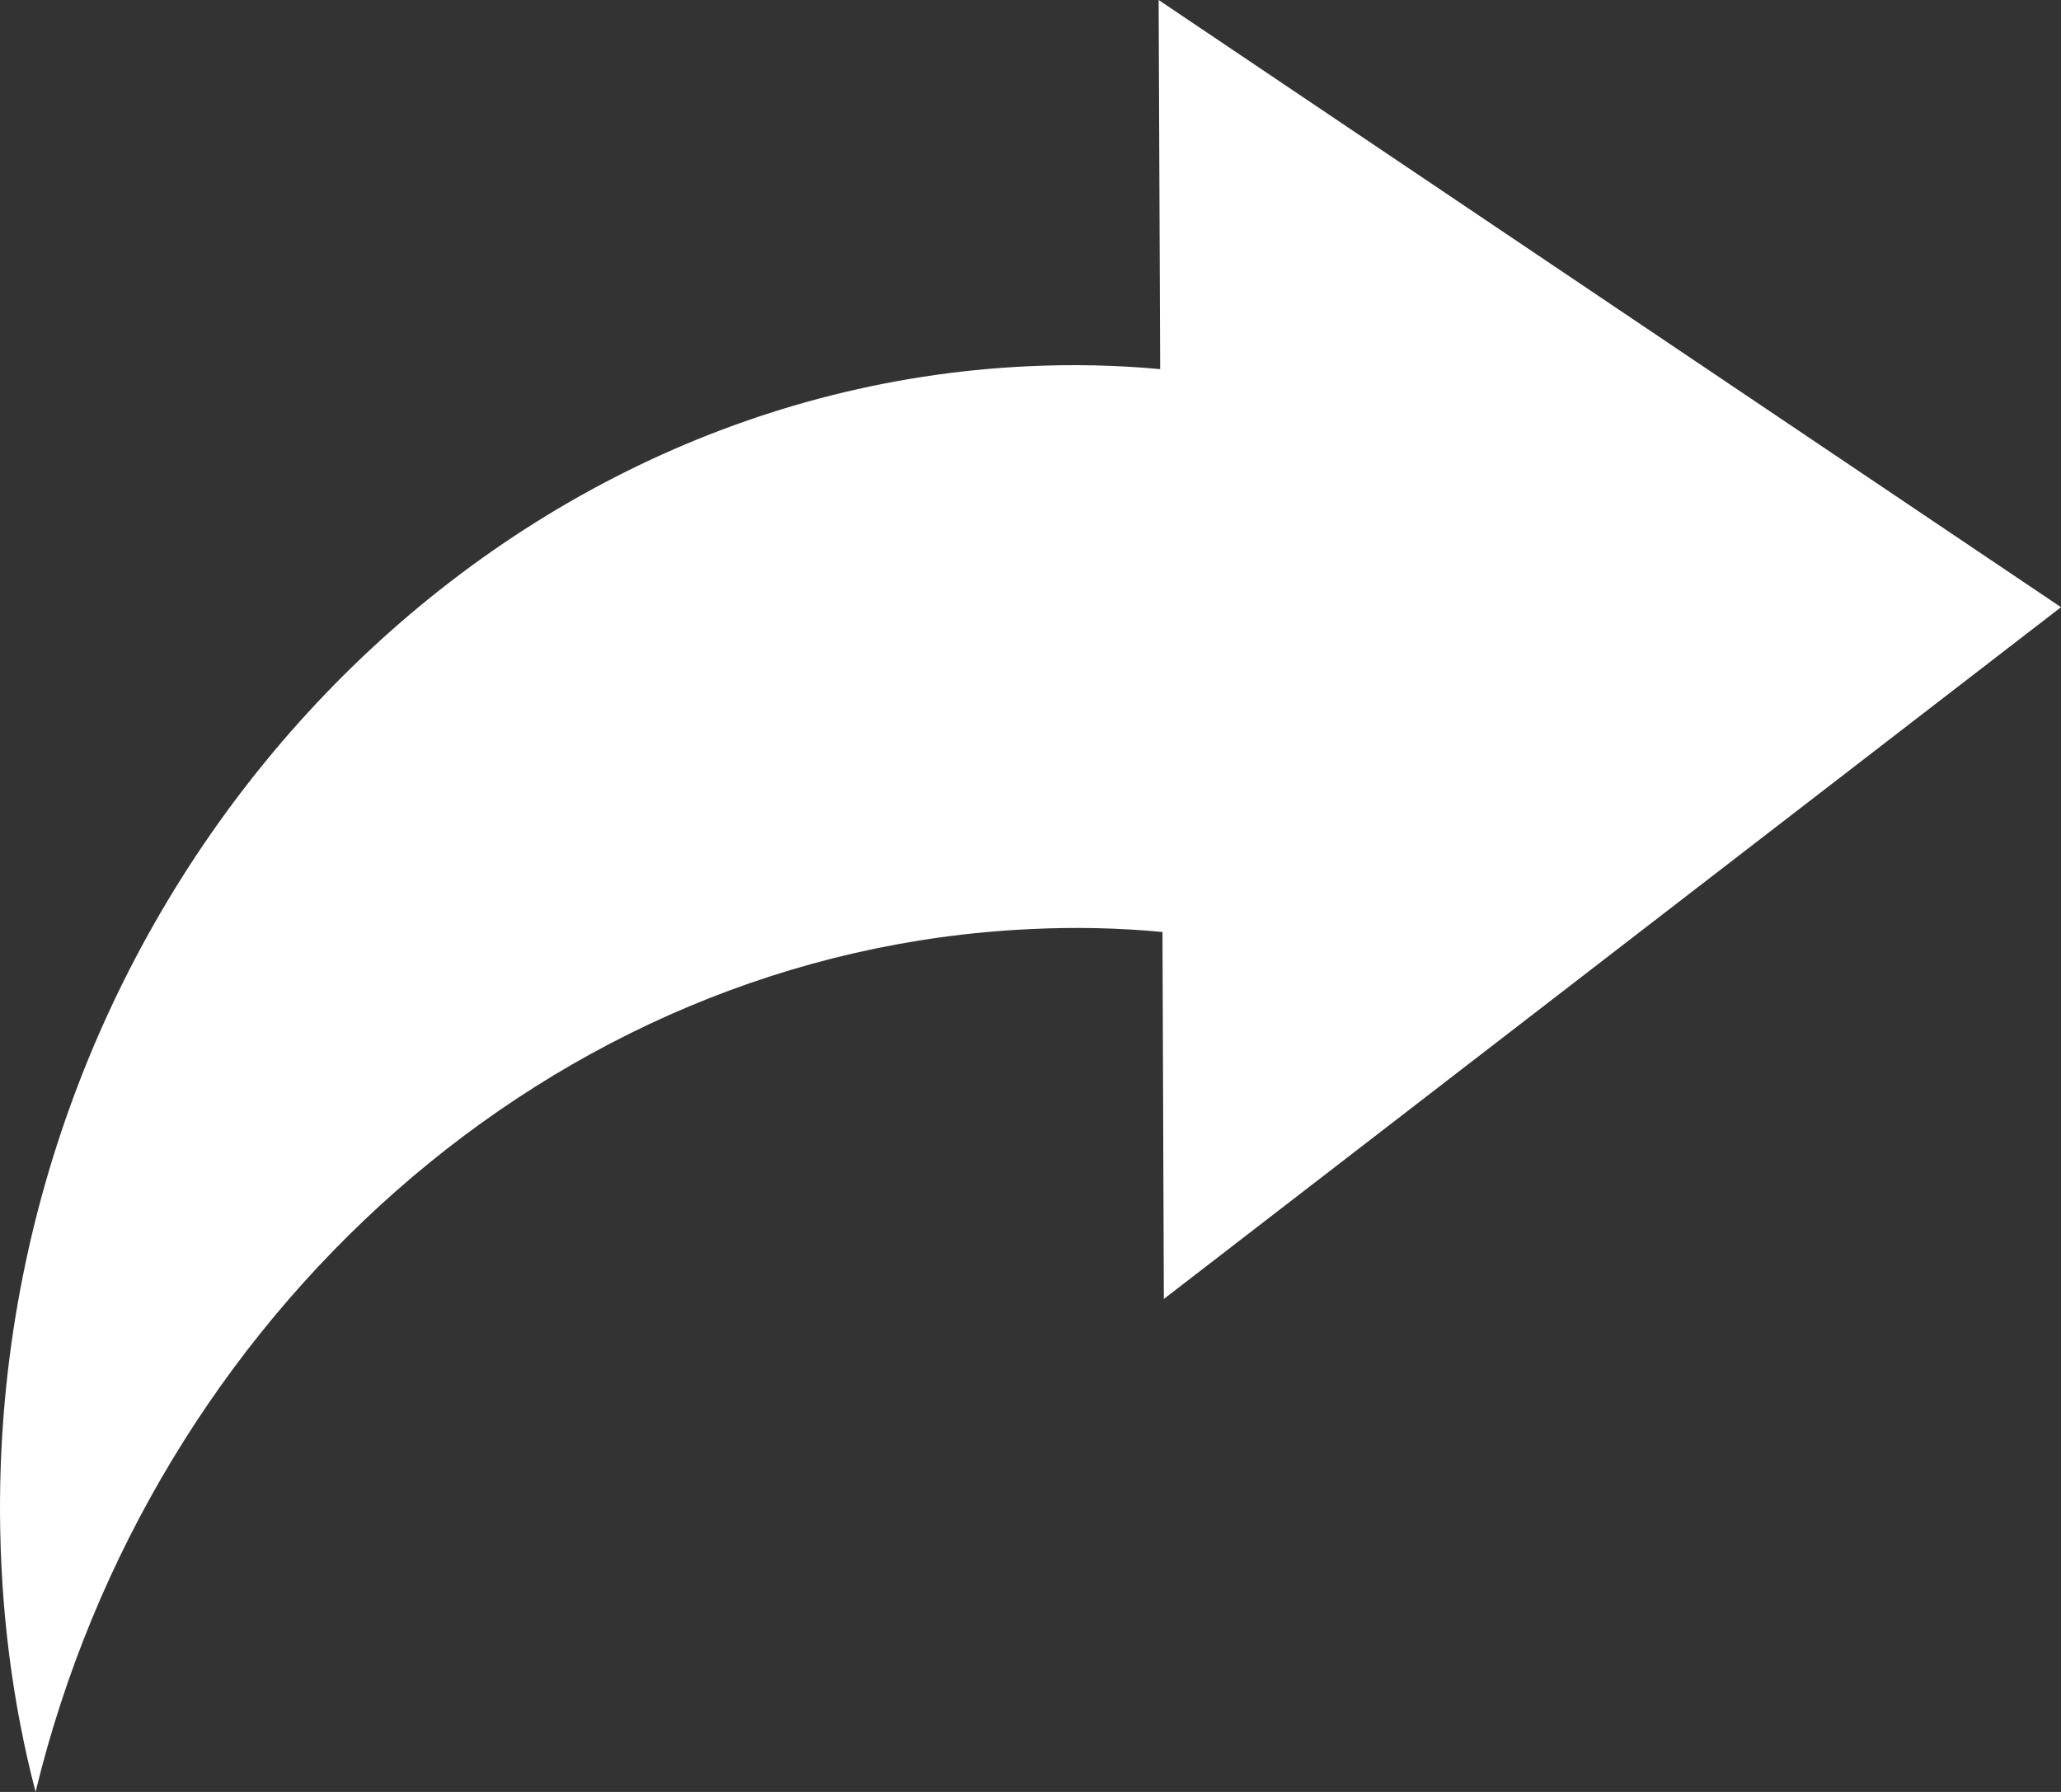 <svg width="23" height="20" viewBox="0 0 23 20" fill="none" xmlns="http://www.w3.org/2000/svg">
<rect x="0" y="0" width="23" height="20" fill="#333333" stroke="none"/>
<path d="M11.493 10.37C11.996 10.345 12.485 10.356 12.973 10.402L12.988 14.498L23 6.777L12.93 0L12.947 4.12C12.462 4.075 11.97 4.064 11.469 4.088C5.107 4.388 -0.025 10.114 9.50116e-05 16.879C0.005 17.966 0.138 19.006 0.397 20C1.682 14.695 6.154 10.619 11.493 10.37Z" fill="white"/>
</svg>

